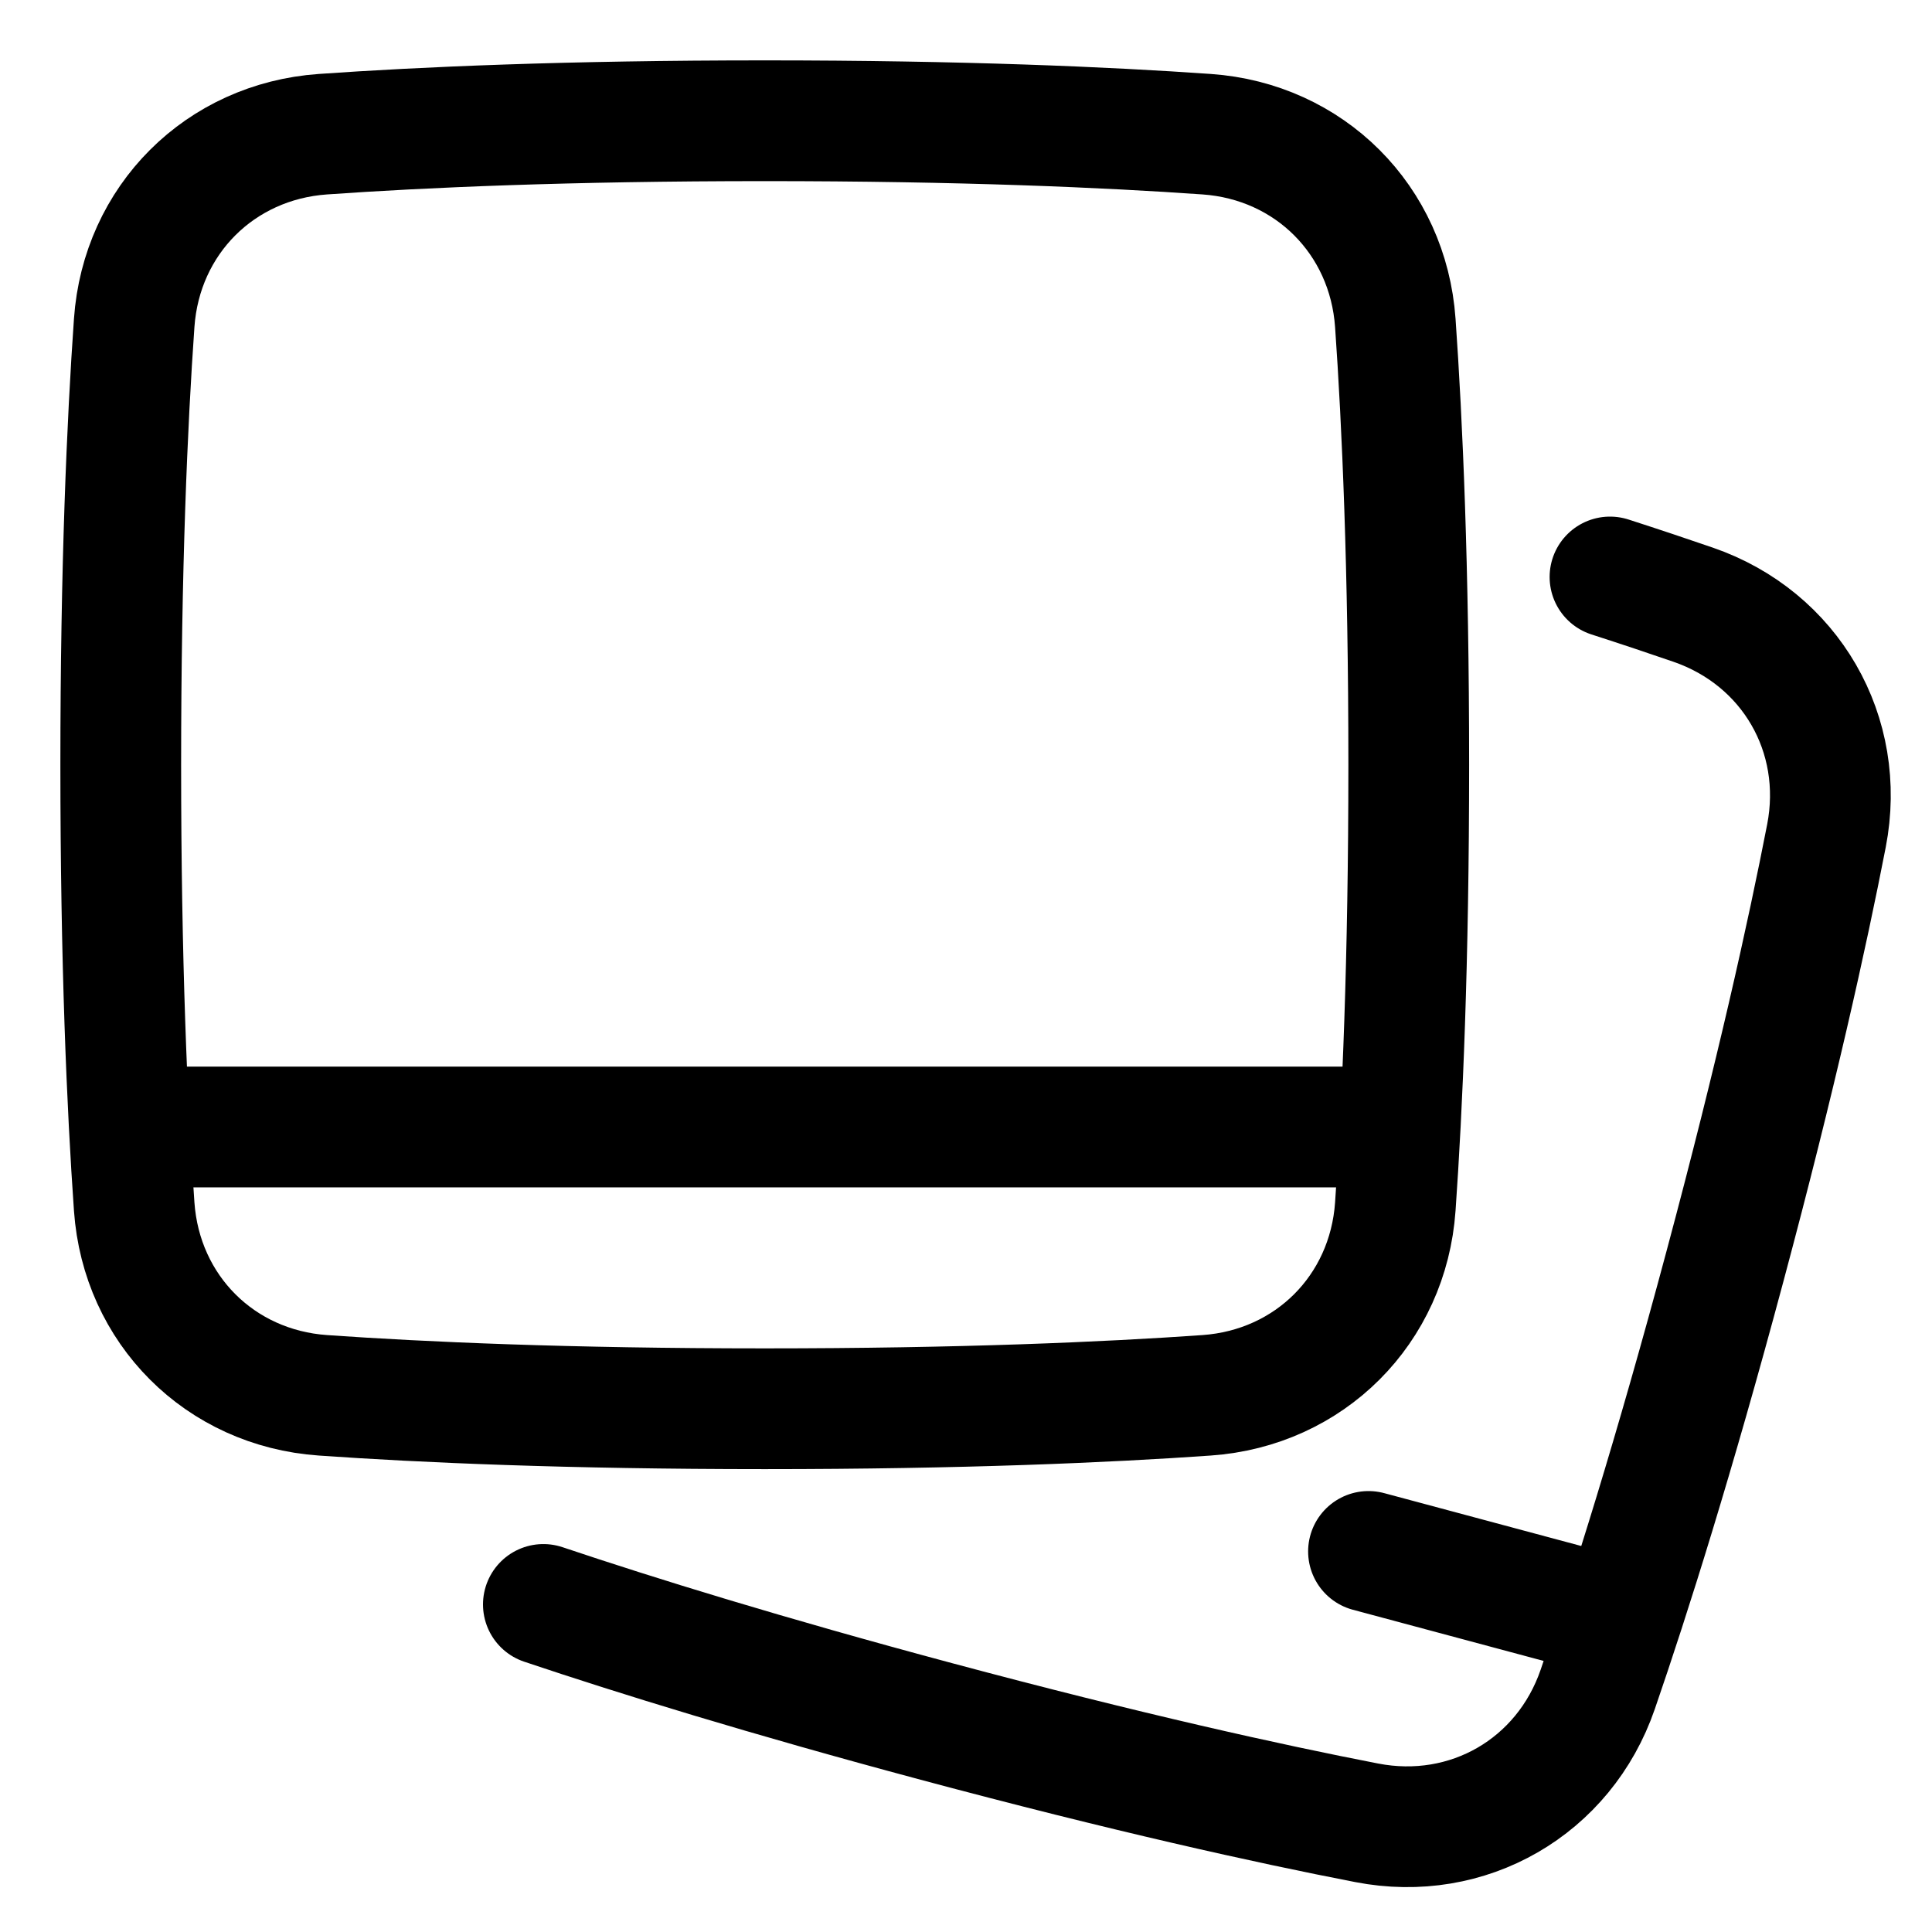 <svg xmlns="http://www.w3.org/2000/svg" fill="none" viewBox="0 0 48 48" id="Polaroid--Streamline-Plump">
  <desc>
    Polaroid Streamline Icon: https://streamlinehq.com
  </desc>
  <g id="polaroid--photos-polaroid-picture-camera-photography-photo-pictures-image">
    <path id="Rectangle 1095" stroke="#000000" stroke-linecap="round" stroke-linejoin="round" d="M40 14.335c0.765 0.247 1.451 0.477 2.063 0.688 2.424 0.835 3.803 3.224 3.315 5.741 -0.473 2.436 -1.253 5.965 -2.52 10.69 -1.266 4.727 -2.355 8.173 -3.163 10.519 -0.835 2.424 -3.225 3.803 -5.741 3.314 -2.436 -0.472 -5.965 -1.252 -10.691 -2.518 -4.243 -1.137 -7.454 -2.131 -9.763 -2.907" stroke-width="3"></path>
    <path id="Vector 906" stroke="#000000" stroke-linecap="round" stroke-linejoin="round" d="M40.125 40.188 34 38.545" stroke-width="3"></path>
    <path id="Rectangle 1095_2" stroke="#000000" stroke-linejoin="round" d="M3.334 29.978c0.18 2.558 2.13 4.509 4.688 4.688C10.497 34.84 14.107 35 19 35s8.503 -0.16 10.978 -0.334c2.558 -0.18 4.509 -2.13 4.688 -4.688C34.84 27.503 35 23.893 35 19s-0.16 -8.503 -0.334 -10.978c-0.18 -2.558 -2.13 -4.509 -4.688 -4.688C27.503 3.16 23.893 3 19 3s-8.503 0.16 -10.978 0.334c-2.558 0.18 -4.509 2.13 -4.688 4.688C3.16 10.497 3 14.107 3 19s0.16 8.503 0.334 10.978Z" stroke-width="3"></path>
    <path id="Vector 906_2" stroke="#000000" stroke-linecap="round" stroke-linejoin="round" d="M3.5 28h31" stroke-width="3"></path>
  </g>
</svg>